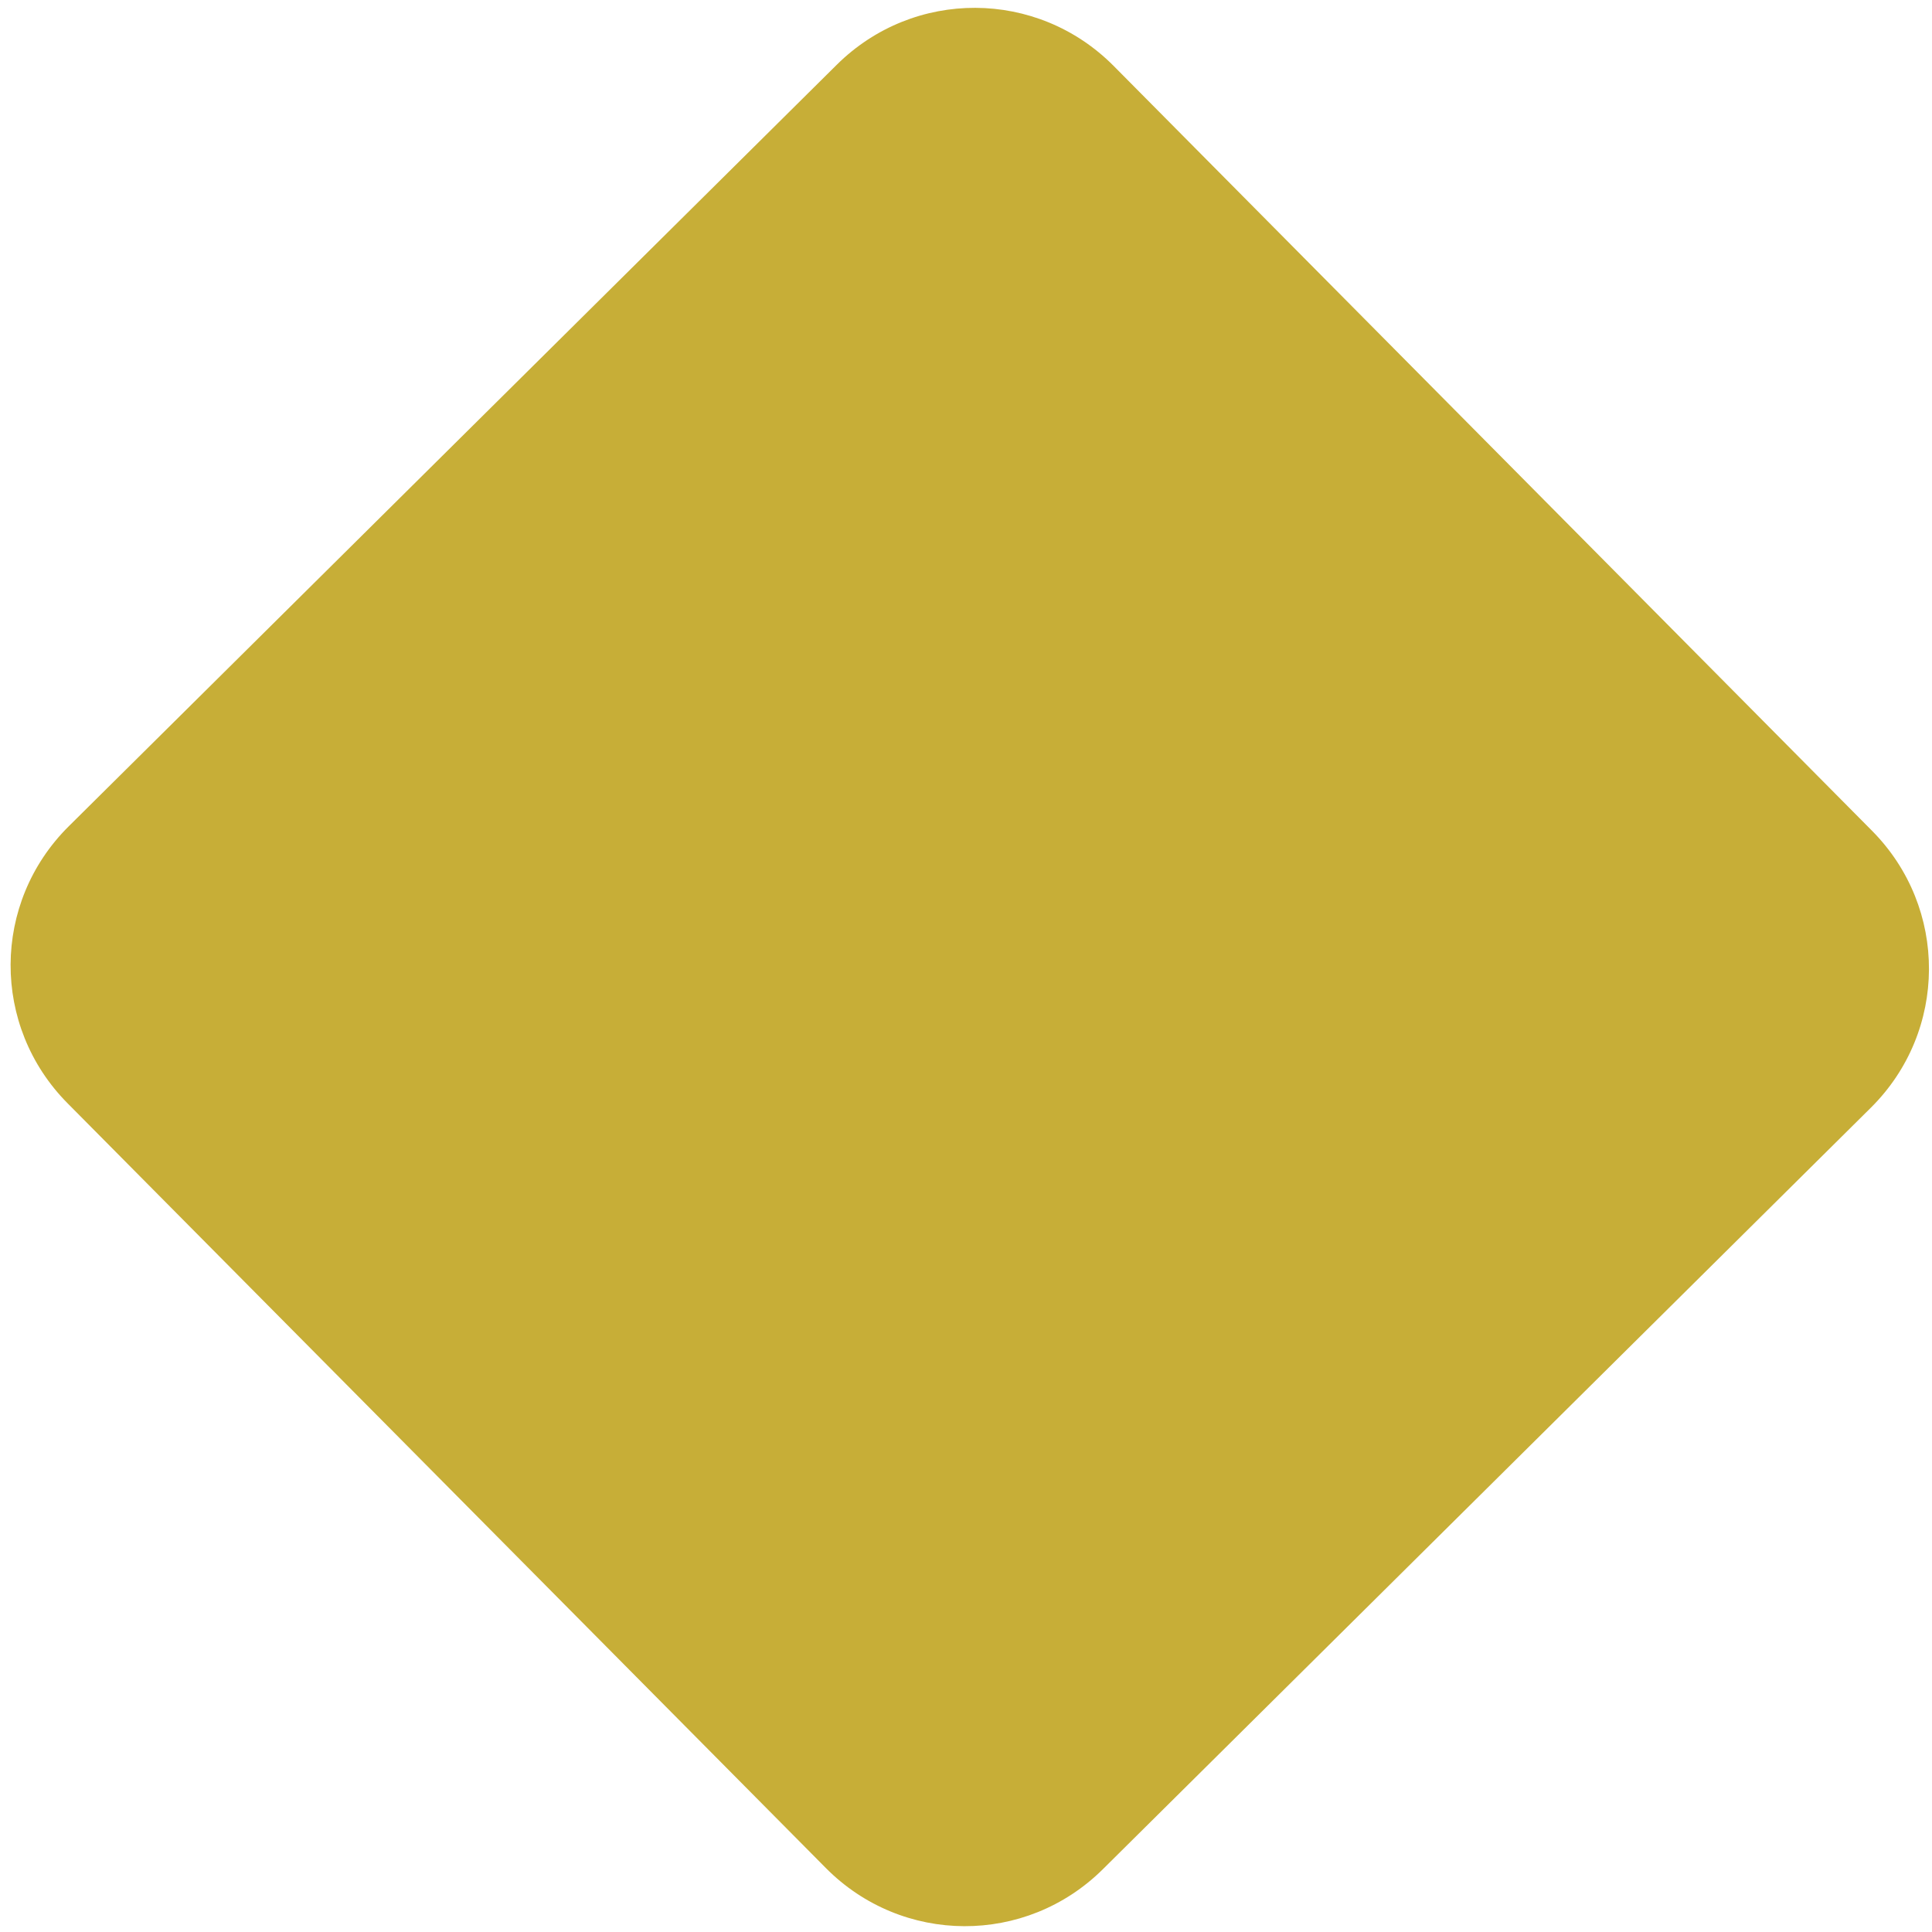 <?xml version="1.0" encoding="UTF-8" standalone="no"?>
<!-- Created with Inkscape (http://www.inkscape.org/) -->

<svg
   width="300mm"
   height="300mm"
   viewBox="0 0 300 300"
   version="1.1"
   id="svg5"
   xmlns="http://www.w3.org/2000/svg"
   xmlns:svg="http://www.w3.org/2000/svg">
  <defs
     id="defs2" />
  <g
     id="layer1">
    <path
       id="rect1818"
       style="fill:#c7ae37;stroke:#000000;stroke-width:0;paint-order:markers fill stroke"
       transform="matrix(0.704,0.71,-0.71,0.704,0,0)"
       d="m 129.054,-115.604 h 167.264 c 16.85,0 30.414,13.565 30.414,30.414 V 82.776 c 0,16.85 -13.565,30.414 -30.414,30.414 H 129.054 c -16.85,0 -30.414,-13.565 -30.414,-30.414 V -85.19 c 0,-16.85 13.565,-30.414 30.414,-30.414 z" />
  </g>
</svg>
